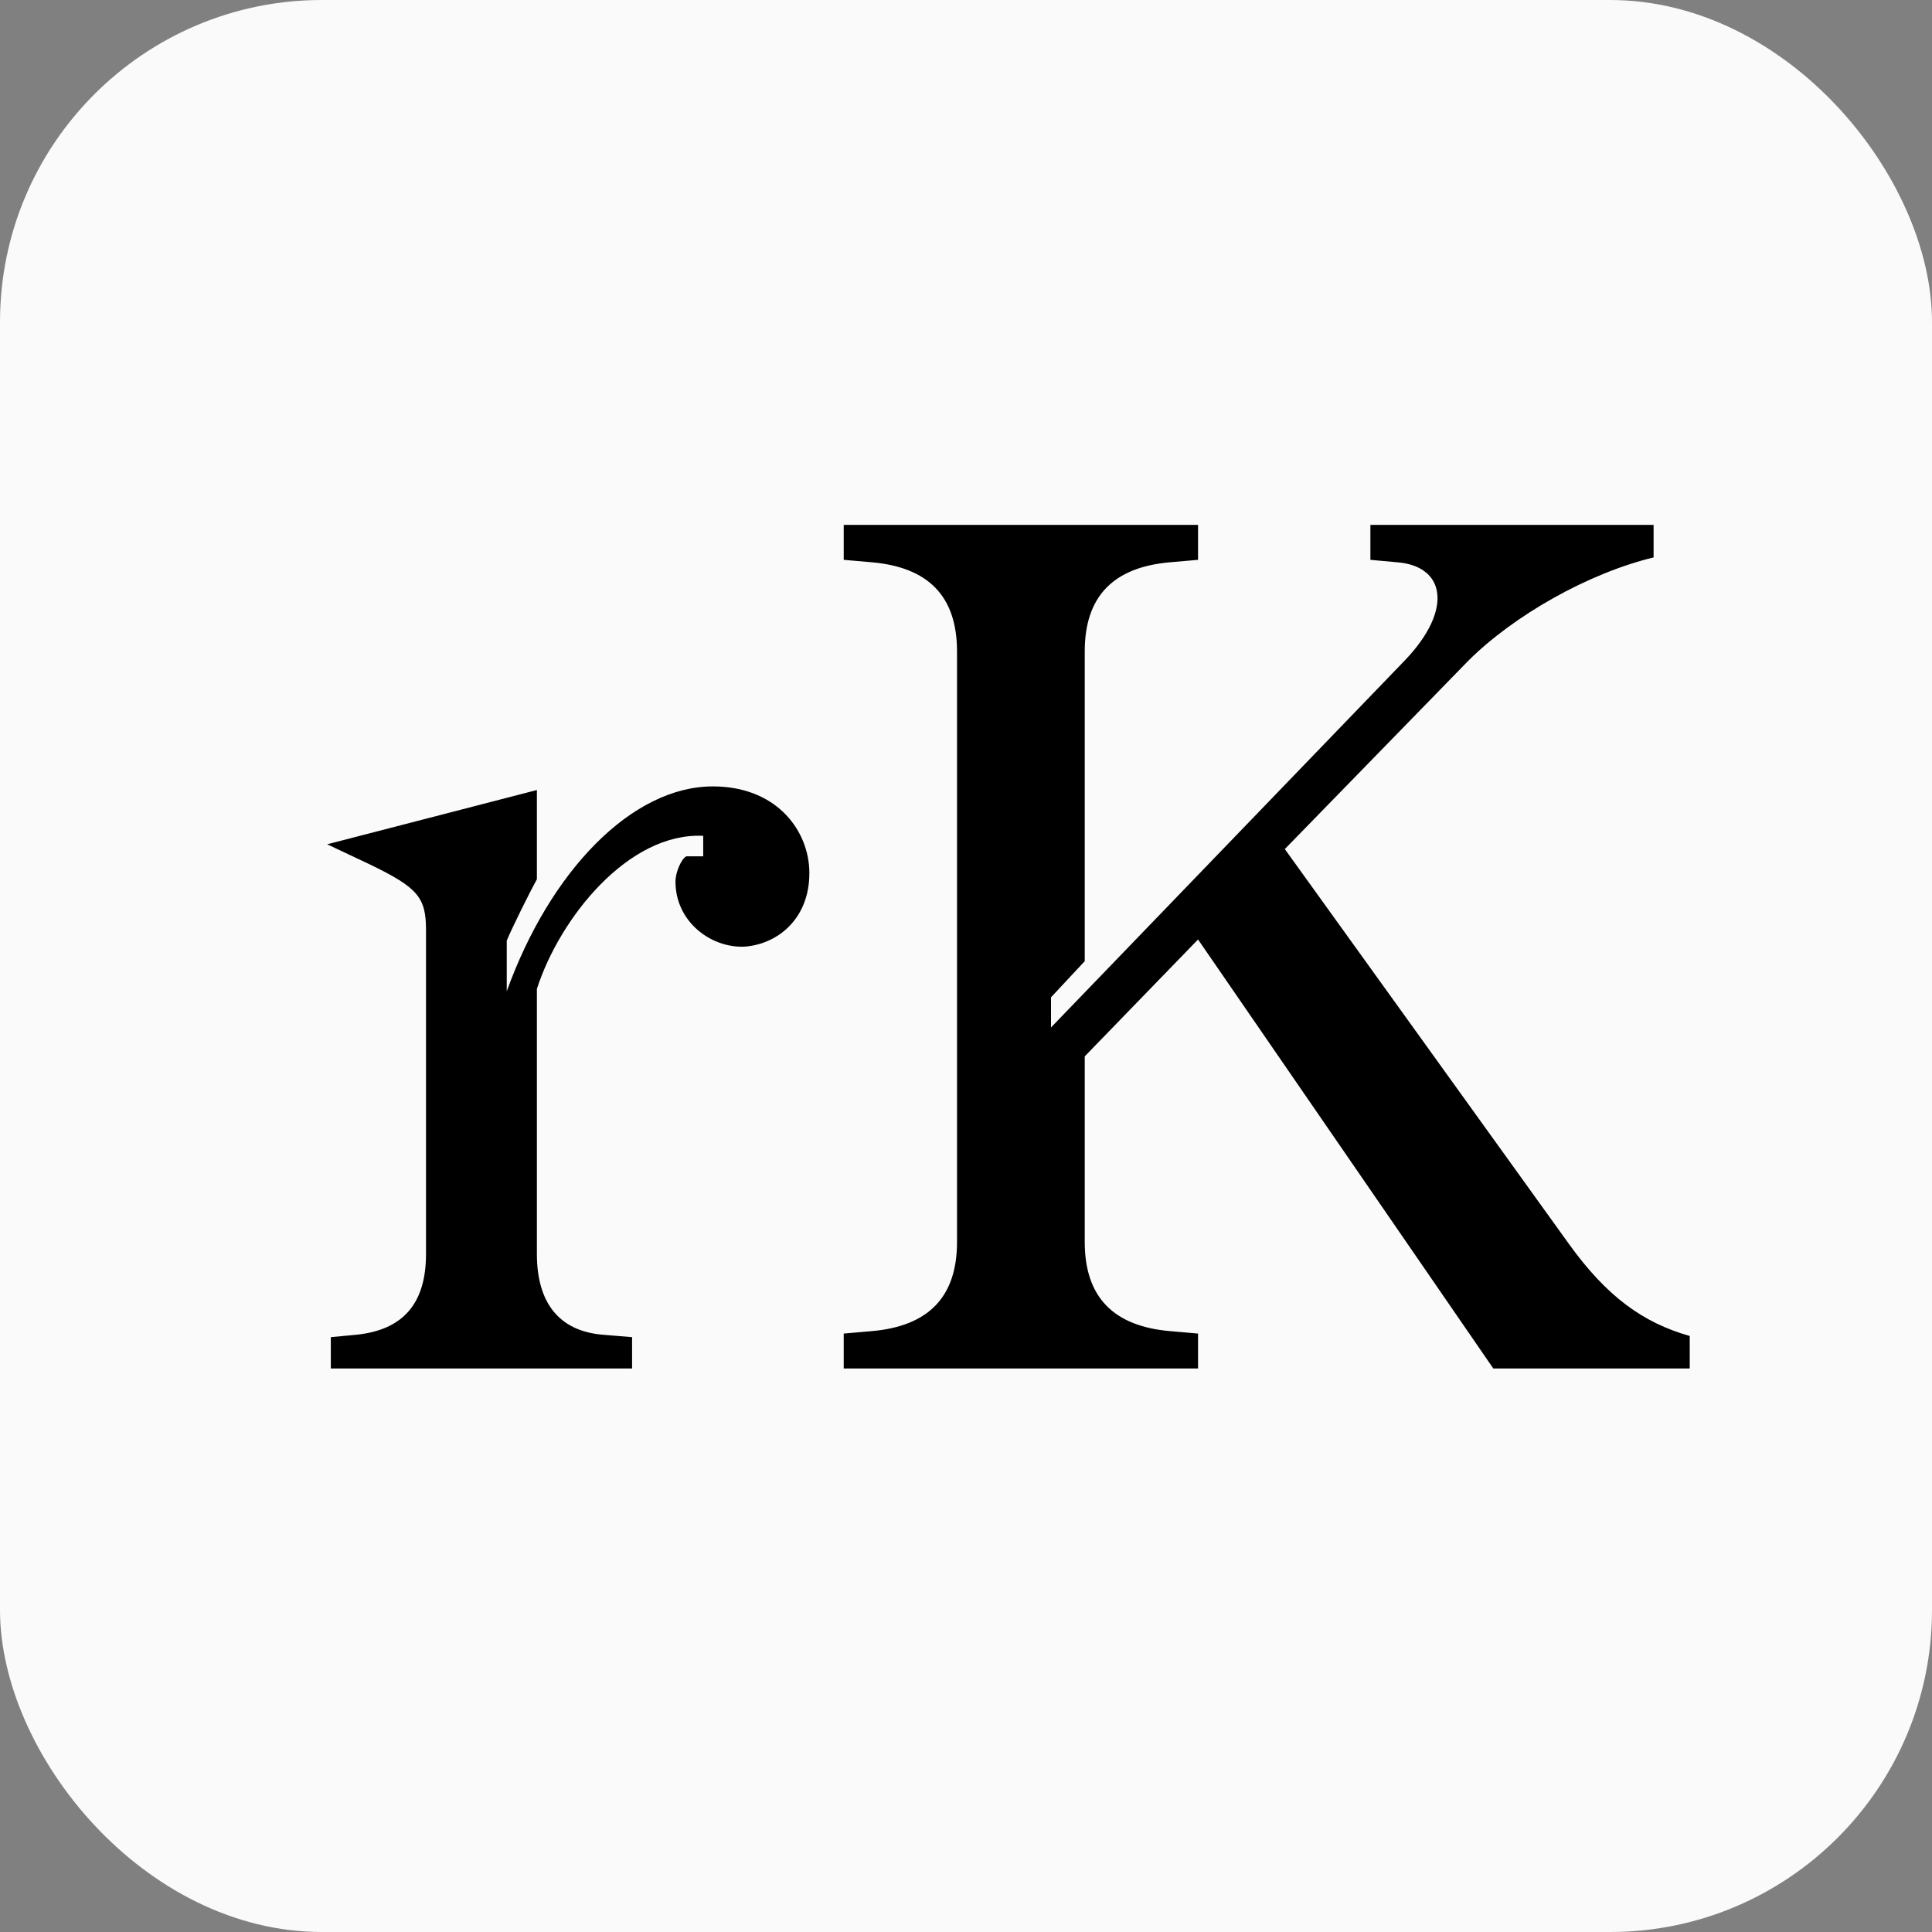 <svg width="48" height="48" viewBox="0 0 48 48" fill="none" xmlns="http://www.w3.org/2000/svg">
<rect x="0" y="0" width="48" height="48" fill="#808080" stroke="none"/>
<g clip-path="url(#clip0_2855_70)">
<rect width="48" height="48" rx="8" fill="#FAFAFA"/>
<path d="M10.584 23.101C10.584 22.293 10.374 22.053 9.207 21.485L8.129 20.976L13.339 19.628V21.844C13.189 22.113 12.71 23.071 12.59 23.371V24.628C13.668 21.634 15.704 19.538 17.71 19.538C19.237 19.538 20.045 20.556 20.105 21.574C20.165 22.772 19.357 23.461 18.488 23.52C17.65 23.55 16.782 22.892 16.782 21.904C16.782 21.664 16.931 21.335 17.051 21.275H17.471V20.766C15.614 20.676 13.908 22.802 13.339 24.569V31.156C13.339 32.353 13.877 33.072 14.985 33.162L15.704 33.221V34H8.219V33.221L8.847 33.162C10.045 33.042 10.584 32.353 10.584 31.156V23.101ZM20.962 34V33.132L21.651 33.072C23.058 32.952 23.777 32.233 23.777 30.856V16.185C23.777 14.808 23.058 14.089 21.651 13.969L20.962 13.909V13.041H29.765V13.909L29.076 13.969C27.669 14.089 26.95 14.808 26.95 16.185V23.88L26.112 24.778V25.527L34.915 16.395C36.112 15.137 35.903 14.059 34.705 13.969L34.047 13.909V13.041H41.083V13.849C39.466 14.239 37.61 15.287 36.472 16.424L31.921 21.095L38.987 30.916C39.915 32.203 40.813 32.862 41.981 33.192V34H37.101L29.765 23.341L26.95 26.245V30.856C26.95 32.233 27.669 32.952 29.076 33.072L29.765 33.132V34H20.962Z" fill="black"/>
</g>
<defs>
<clipPath id="clip0_2855_70">
<rect width="48" height="48" rx="8" fill="white"/>
</clipPath>
</defs>
</svg>
